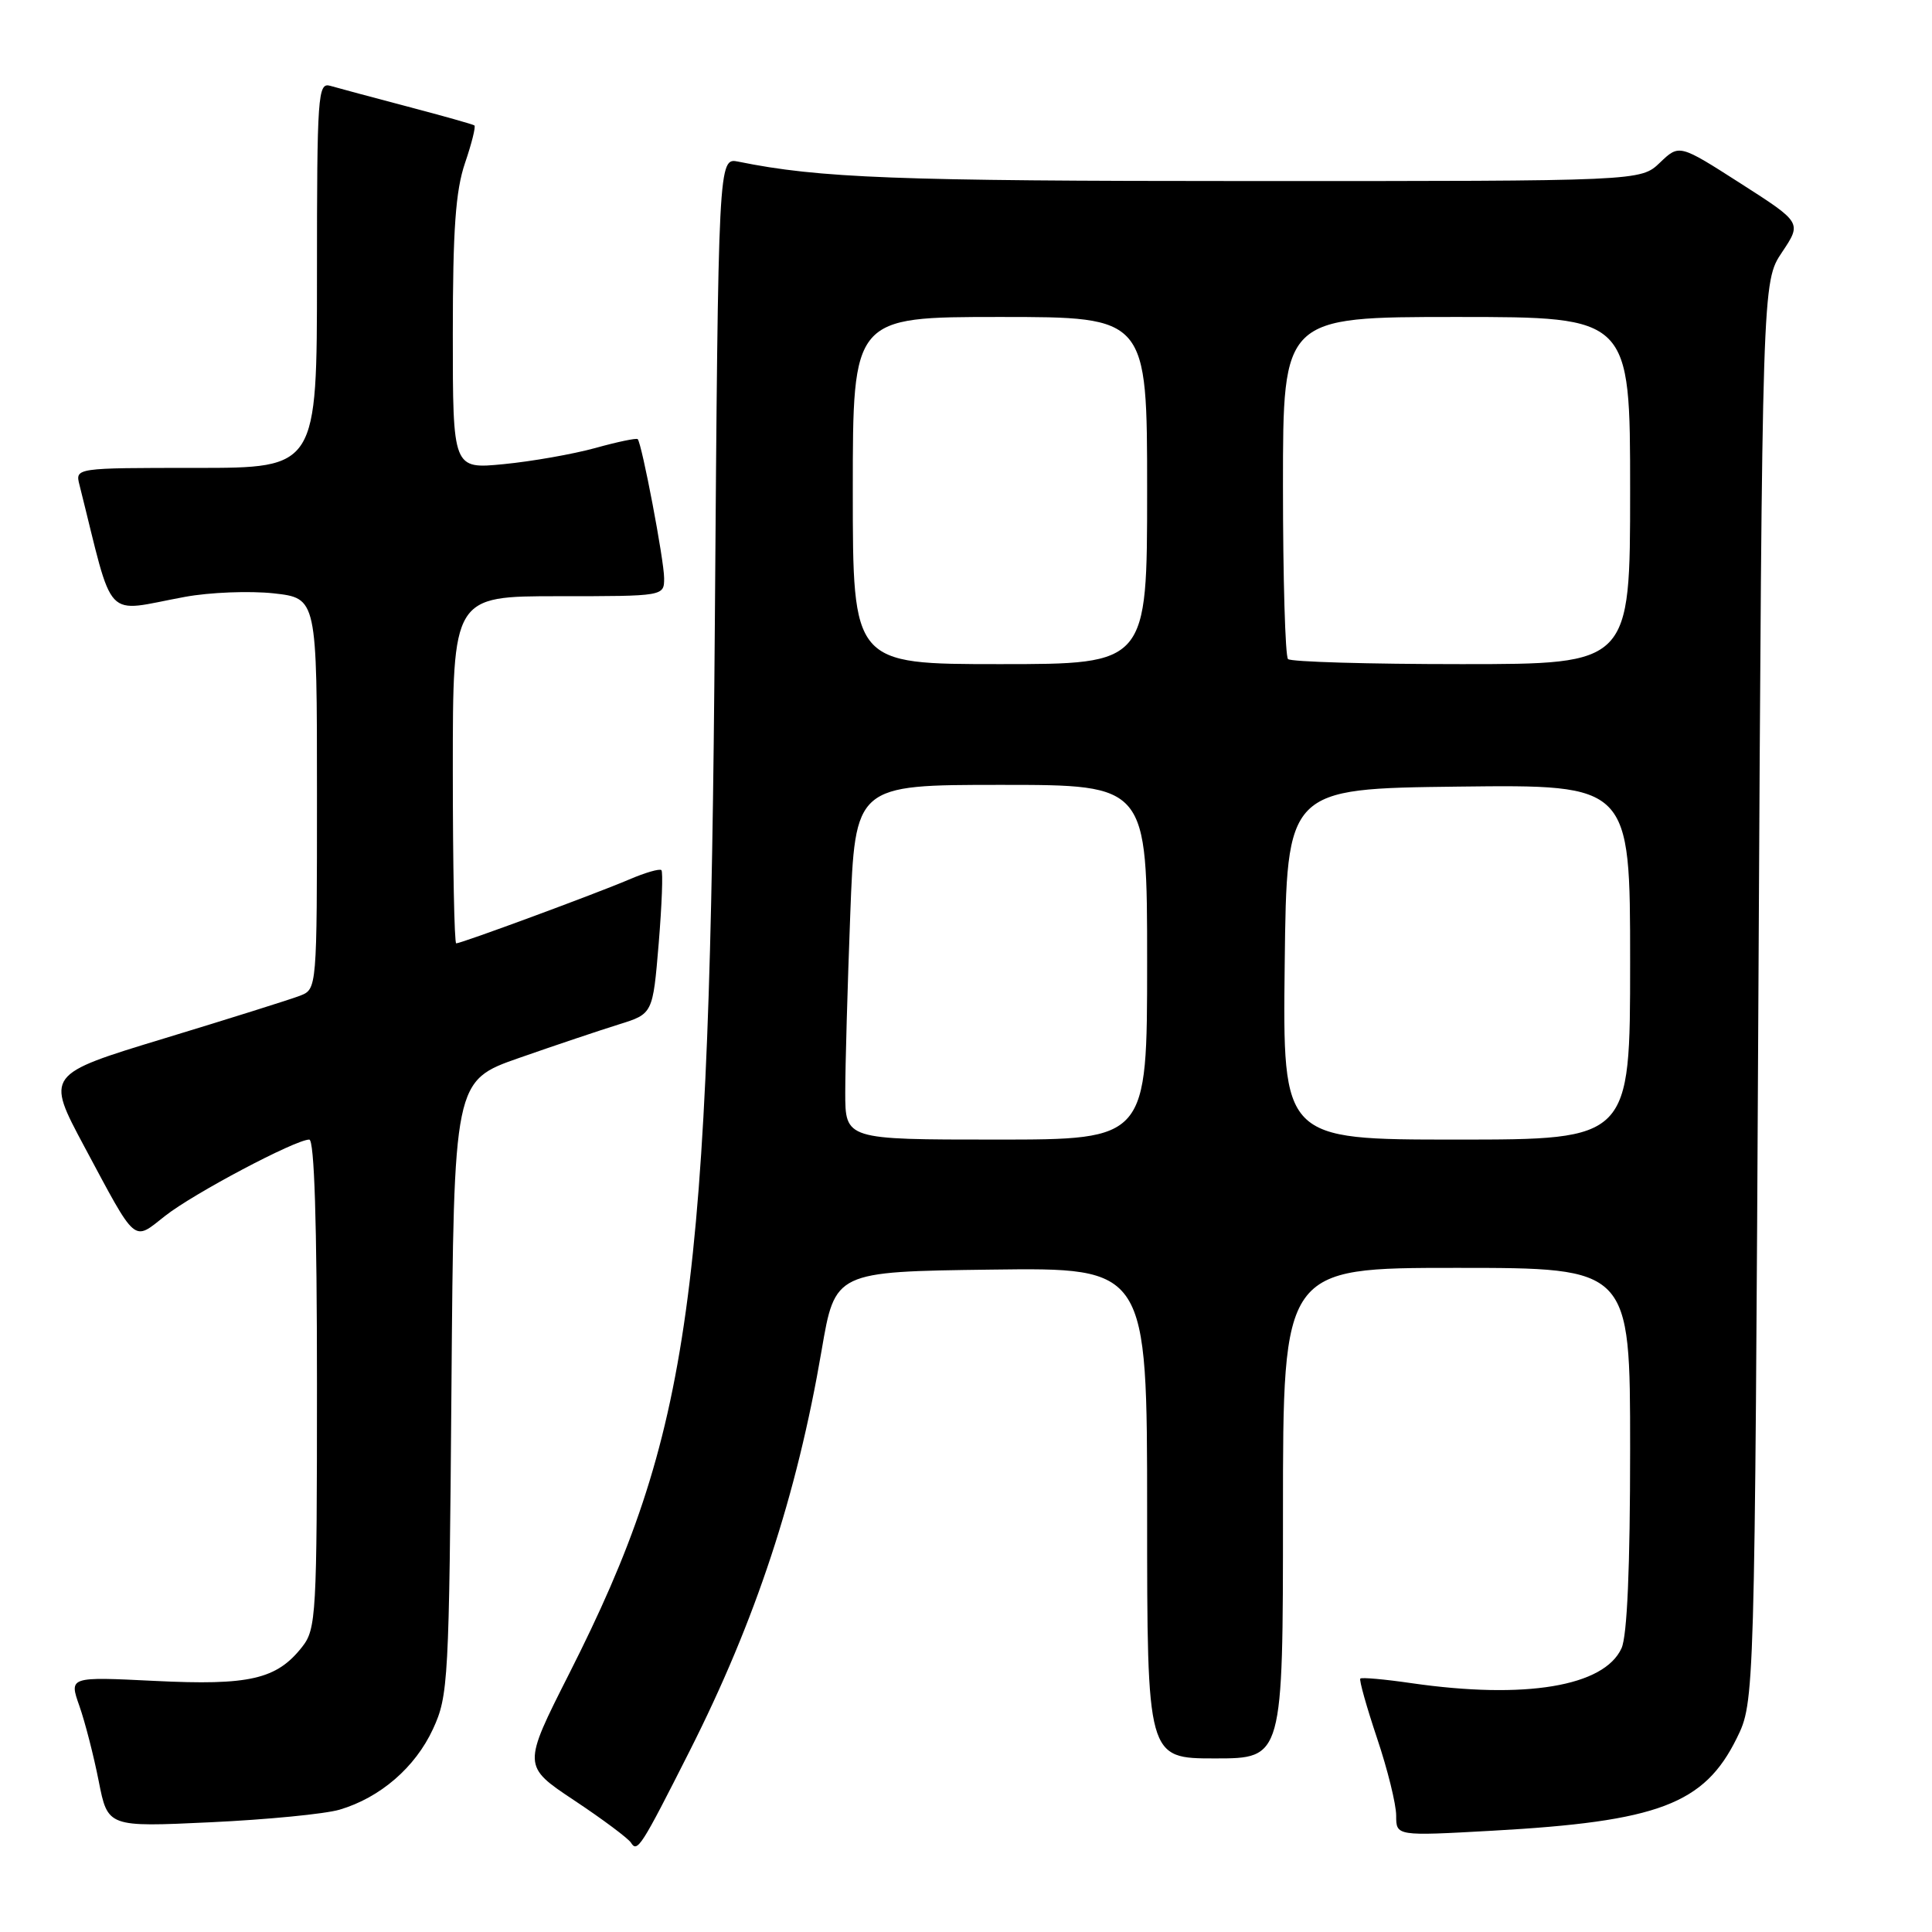 <?xml version="1.0" encoding="UTF-8" standalone="no"?>
<!DOCTYPE svg PUBLIC "-//W3C//DTD SVG 1.1//EN" "http://www.w3.org/Graphics/SVG/1.1/DTD/svg11.dtd" >
<svg xmlns="http://www.w3.org/2000/svg" xmlns:xlink="http://www.w3.org/1999/xlink" version="1.1" viewBox="0 0 256 256">
 <g >
 <path fill="currentColor"
d=" M 91.39 232.00 C 100.14 214.68 105.58 198.16 108.87 178.92 C 110.65 168.50 110.65 168.50 131.33 168.23 C 152.00 167.96 152.00 167.96 152.00 200.48 C 152.00 233.00 152.00 233.00 161.00 233.00 C 170.00 233.00 170.00 233.00 170.00 200.50 C 170.00 168.00 170.00 168.00 193.00 168.00 C 216.00 168.00 216.00 168.00 216.00 191.95 C 216.00 207.70 215.61 216.76 214.86 218.40 C 212.56 223.46 202.10 225.20 187.04 223.03 C 183.48 222.51 180.43 222.24 180.25 222.42 C 180.07 222.59 181.07 226.14 182.46 230.30 C 183.86 234.45 185.00 239.08 185.00 240.57 C 185.00 243.29 185.00 243.29 197.74 242.58 C 219.75 241.36 225.82 239.06 230.13 230.32 C 232.50 225.50 232.50 225.50 233.00 131.42 C 233.50 37.34 233.50 37.34 236.13 33.42 C 238.75 29.50 238.75 29.50 230.63 24.30 C 222.51 19.10 222.51 19.10 219.95 21.55 C 217.39 24.00 217.39 24.00 165.45 23.99 C 118.78 23.99 108.55 23.60 97.84 21.42 C 95.18 20.88 95.18 20.88 94.72 82.69 C 94.06 171.86 91.57 189.84 75.43 221.75 C 69.23 234.00 69.23 234.00 76.09 238.56 C 79.87 241.07 83.25 243.60 83.61 244.17 C 84.45 245.53 84.96 244.72 91.39 232.00 Z  M 45.00 239.79 C 50.38 238.20 55.02 234.19 57.37 229.11 C 59.41 224.69 59.51 222.87 59.82 183.85 C 60.14 143.20 60.14 143.20 68.82 140.17 C 73.59 138.50 79.53 136.51 82.00 135.74 C 86.50 134.34 86.50 134.34 87.28 125.03 C 87.70 119.91 87.87 115.53 87.64 115.30 C 87.40 115.07 85.48 115.63 83.36 116.54 C 79.01 118.40 61.14 125.00 60.45 125.00 C 60.20 125.00 60.00 114.65 60.00 102.00 C 60.00 79.00 60.00 79.00 74.00 79.00 C 88.00 79.00 88.00 79.00 88.00 76.61 C 88.00 74.27 85.06 58.81 84.50 58.19 C 84.34 58.02 81.80 58.55 78.86 59.37 C 75.91 60.18 70.46 61.14 66.75 61.50 C 60.00 62.16 60.00 62.16 60.00 44.26 C 60.00 30.41 60.37 25.28 61.61 21.62 C 62.50 19.02 63.06 16.77 62.86 16.62 C 62.66 16.47 58.67 15.35 54.00 14.12 C 49.33 12.89 44.71 11.65 43.75 11.37 C 42.12 10.90 42.00 12.56 42.00 36.43 C 42.00 62.00 42.00 62.00 25.98 62.00 C 9.96 62.00 9.96 62.00 10.53 64.25 C 15.20 82.84 13.56 81.09 24.50 79.09 C 27.80 78.48 33.09 78.28 36.25 78.62 C 42.00 79.26 42.00 79.26 42.00 105.16 C 42.00 131.06 42.00 131.06 39.75 131.94 C 38.51 132.42 30.43 134.96 21.78 137.59 C 6.06 142.37 6.06 142.37 11.18 151.94 C 18.18 165.01 17.58 164.50 21.87 161.12 C 25.60 158.17 39.15 151.00 40.98 151.00 C 41.65 151.00 42.00 161.93 42.00 183.37 C 42.00 214.03 41.90 215.86 40.03 218.23 C 36.66 222.52 33.05 223.35 20.52 222.73 C 9.15 222.17 9.15 222.17 10.52 226.05 C 11.27 228.18 12.42 232.66 13.08 236.01 C 14.28 242.10 14.28 242.10 27.89 241.46 C 35.38 241.11 43.08 240.36 45.00 239.79 Z  M 112.00 144.75 C 112.00 141.31 112.30 130.74 112.66 121.25 C 113.31 104.00 113.31 104.00 132.66 104.00 C 152.00 104.00 152.00 104.00 152.00 127.50 C 152.00 151.00 152.00 151.00 132.00 151.00 C 112.00 151.00 112.00 151.00 112.00 144.75 Z  M 170.23 127.75 C 170.50 104.50 170.50 104.50 193.25 104.23 C 216.00 103.96 216.00 103.96 216.00 127.48 C 216.00 151.00 216.00 151.00 192.98 151.00 C 169.96 151.00 169.96 151.00 170.23 127.75 Z  M 113.00 65.00 C 113.00 42.00 113.00 42.00 132.50 42.00 C 152.00 42.00 152.00 42.00 152.00 65.00 C 152.00 88.00 152.00 88.00 132.50 88.00 C 113.00 88.00 113.00 88.00 113.00 65.00 Z  M 170.67 87.33 C 170.30 86.97 170.00 76.62 170.00 64.33 C 170.00 42.00 170.00 42.00 193.00 42.00 C 216.00 42.00 216.00 42.00 216.00 65.00 C 216.00 88.00 216.00 88.00 193.67 88.00 C 181.38 88.00 171.03 87.70 170.67 87.33 Z "/>
</g>
</svg>